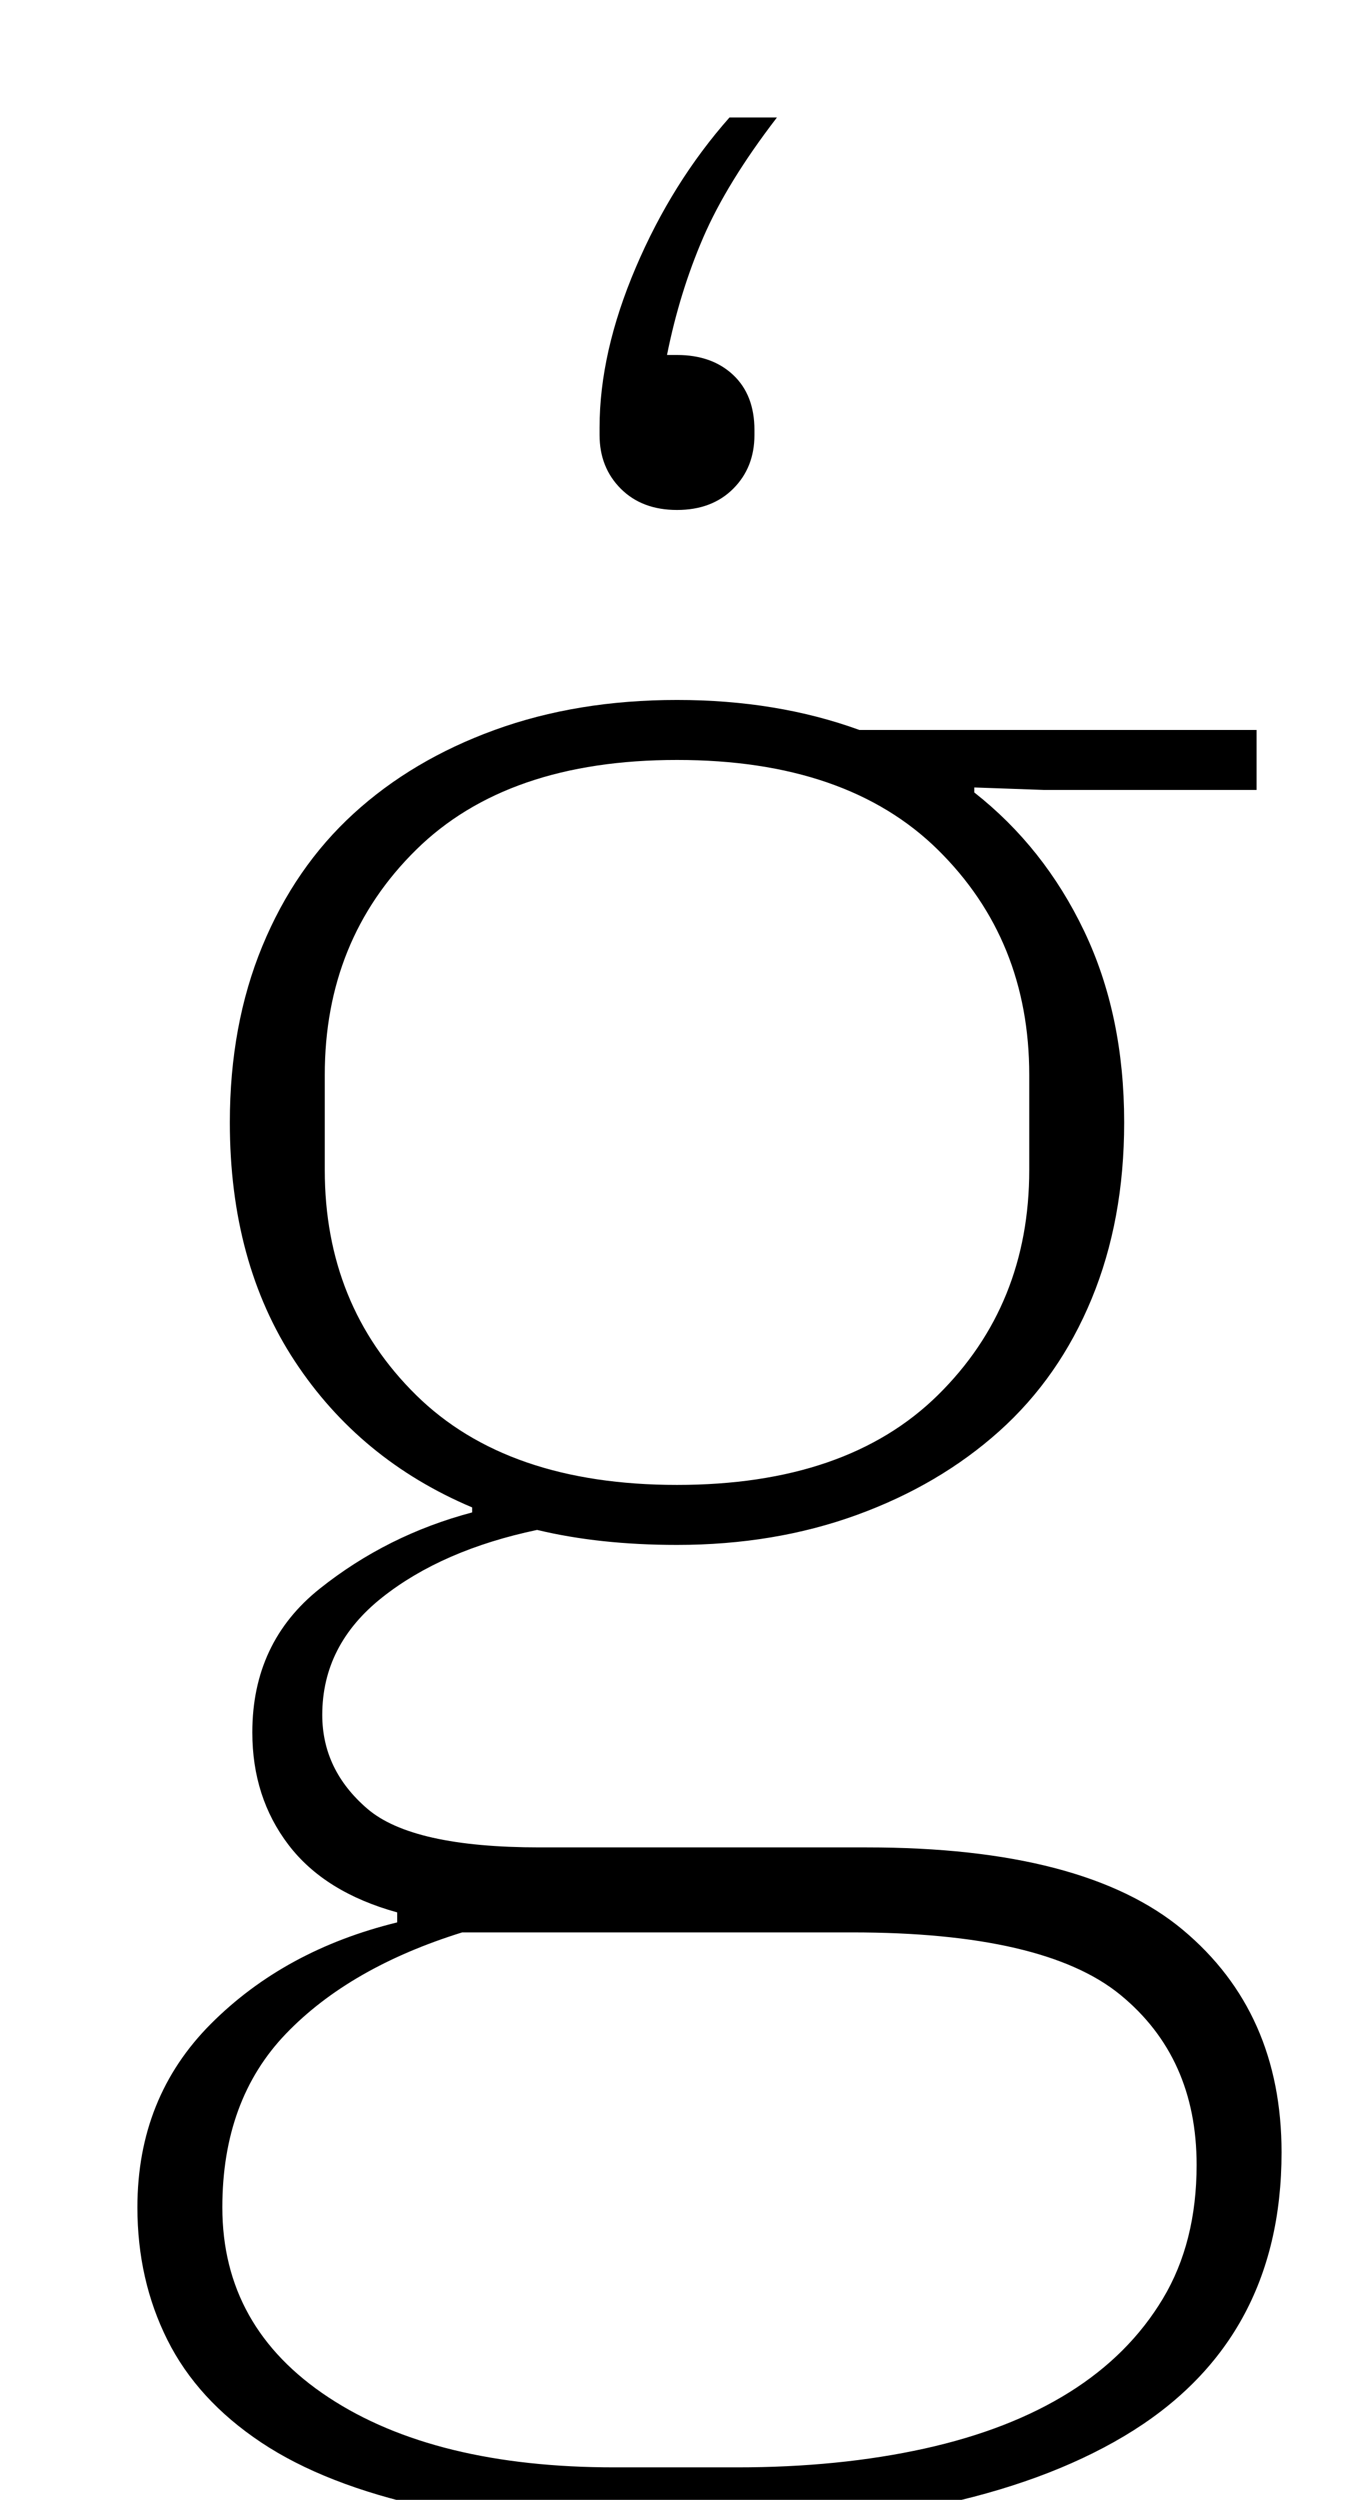 <?xml version="1.0" standalone="no"?>
<!DOCTYPE svg PUBLIC "-//W3C//DTD SVG 1.1//EN" "http://www.w3.org/Graphics/SVG/1.1/DTD/svg11.dtd" >
<svg xmlns="http://www.w3.org/2000/svg" xmlns:xlink="http://www.w3.org/1999/xlink" version="1.1" viewBox="-10 0 546 1000">
  <g transform="matrix(1 0 0 -1 0 800)">
   <path fill="currentColor"
d="M259 -212q-57 0 -98 9t-66.5 26t-37.5 41t-12 53q0 44 29.5 73.5t74.5 40.5v4q-29 8 -43.5 27t-14.5 45q0 36 27 57.5t61 30.5v2q-45 19 -71 58.5t-26 95.5q0 39 13 70.5t36.5 53t56.5 33.5t73 12t73 -12h159v-24h-85l-28 1v-2q28 -22 44 -55.5t16 -76.5q0 -39 -13 -70.5
t-37 -53t-57 -33.5t-72 -12q-31 0 -56 6q-38 -8 -62 -27t-24 -47q0 -22 18 -37.5t69 -15.5h131q87 0 126.5 -33t39.5 -89q0 -76 -63 -113.5t-181 -37.5zM261 206q68 0 104.5 36t36.5 90v38q0 54 -36.5 90t-104.5 36t-104.5 -36t-36.5 -90v-38q0 -54 36.5 -90t104.5 -36z
M79 -83q0 -48 42.5 -76t114.5 -28h49q41 0 75 7.5t58 22.5t37.5 37.5t13.5 53.5q0 43 -30.5 68t-107.5 25h-156q-45 -14 -70.5 -40.5t-25.5 -69.5zM261 596q-14 0 -22.5 8.5t-8.5 21.5v3q0 30 14.5 64t37.5 60h19q-20 -26 -29.5 -48t-14.5 -47h4q14 0 22.5 -8t8.5 -22v-2
q0 -13 -8.5 -21.5t-22.5 -8.5z" />
  </g>

</svg>
